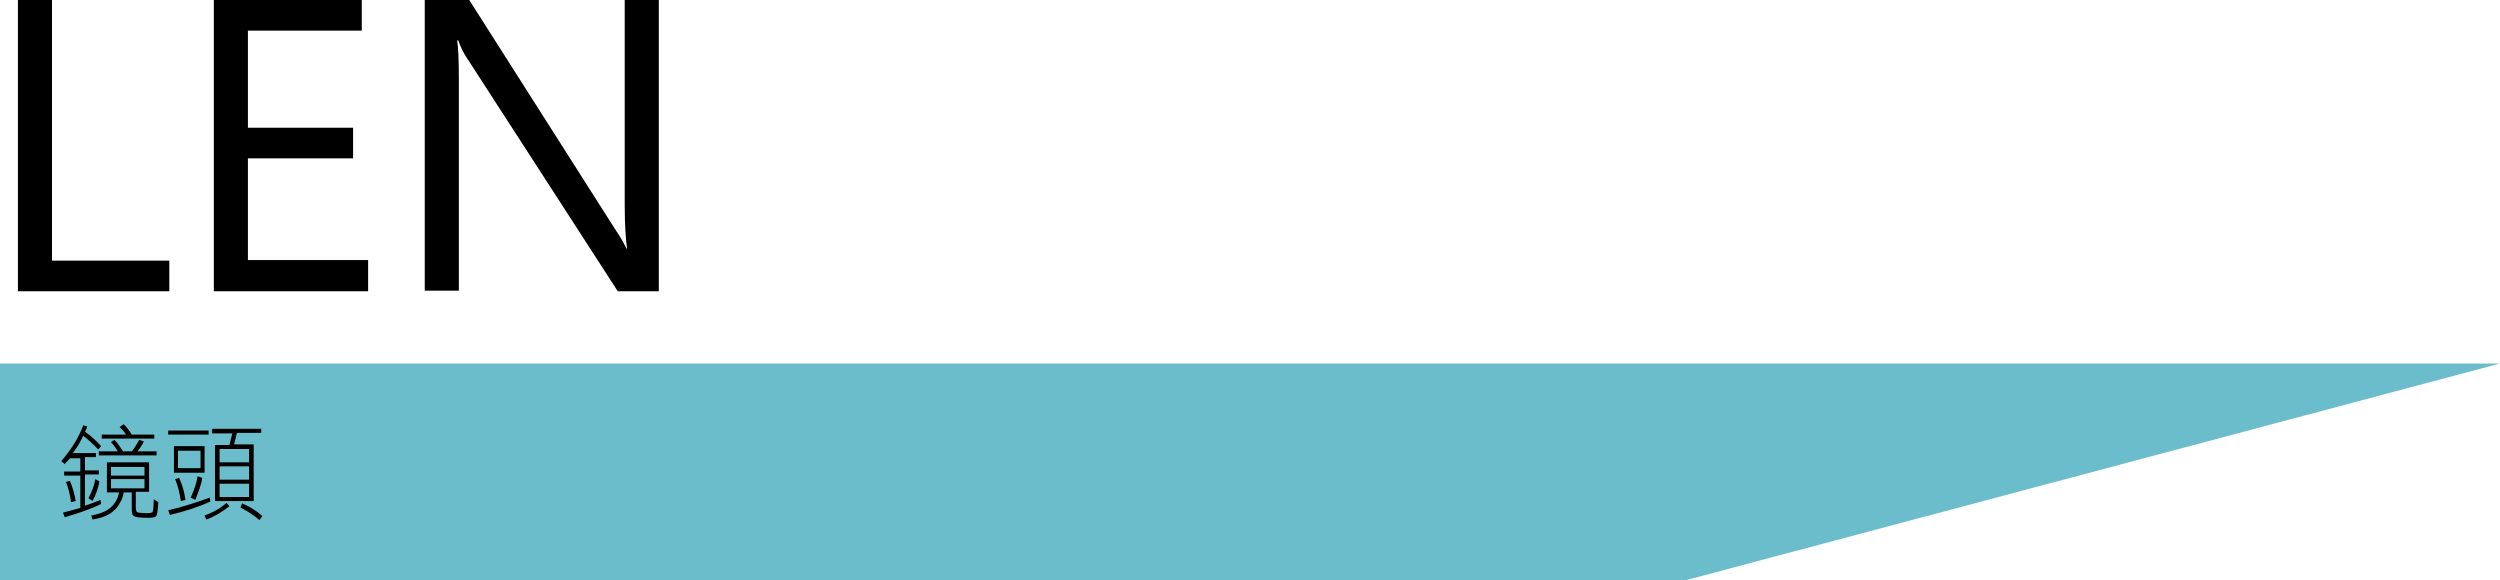 <?xml version="1.0" encoding="utf-8"?>
<!-- Generator: Adobe Illustrator 21.1.0, SVG Export Plug-In . SVG Version: 6.00 Build 0)  -->
<svg version="1.1" id="圖層_1" xmlns="http://www.w3.org/2000/svg" xmlns:xlink="http://www.w3.org/1999/xlink" x="0px" y="0px"
	 viewBox="0 0 432.6 100.4" style="enable-background:new 0 0 432.6 100.4;" xml:space="preserve">
<style type="text/css">
	.st0{fill:#6BBDCC;}
	.st1{fill:#040000;}
</style>
<g>
	<path d="M29.3,50.4H3.1V0H9v45.1h20.3V50.4z"/>
	<path d="M63.7,50.4H37V0h25.6v5.3H42.9v16.8h18.2v5.3H42.9v17.6h20.8V50.4z"/>
	<path d="M114.1,50.4h-7.2L80.9,10.2c-0.7-1-1.2-2.1-1.6-3.2h-0.2c0.2,1.1,0.3,3.4,0.3,6.9v36.4h-5.9V0h7.7l25.2,39.6
		c1.1,1.6,1.7,2.8,2,3.4h0.1c-0.2-1.5-0.4-3.9-0.4-7.4V0h5.9V50.4z"/>
</g>
<polygon class="st0" points="291.7,100.4 0,100.4 0,62.9 432.6,62.9 "/>
<g>
	<path class="st1" d="M14.4,73.6l0.7,0.2c-0.1,0.3-0.2,0.6-0.4,0.9c1,0.7,1.9,1.5,2.8,2.5L17,77.8c-0.8-0.9-1.7-1.7-2.6-2.4
		c-0.5,1.1-1.1,2.1-1.8,3h4v0.7h-1.9v2.3h2.4v0.7h-2.4v5.4c1-0.3,1.9-0.7,2.7-1l0.1,0.7c-1.8,0.9-3.9,1.6-6.3,2.3l-0.3-0.8
		c1-0.3,2-0.5,3-0.8v-5.6h-2.8v-0.7h2.8v-2.3h-1.8c-0.3,0.3-0.6,0.7-0.9,1l-0.6-0.5C12.3,77.8,13.6,75.8,14.4,73.6z M12.1,83.2
		c0.5,1.2,0.8,2.3,1,3.5l-0.8,0.2c-0.2-1.2-0.4-2.4-0.9-3.5L12.1,83.2z M16.5,82.9l0.7,0.4c-0.2,1.2-0.6,2.3-1.2,3.4l-0.7-0.5
		C15.9,85.1,16.3,84,16.5,82.9z M18.4,80h7.4v5.1h-2.3v2.7c0,0.4,0.1,0.7,0.2,0.8c0.1,0.1,0.7,0.2,1.9,0.2c0.4,0,0.7-0.1,0.8-0.2
		c0.1-0.2,0.2-0.9,0.2-2.2l0.8,0.5c-0.1,1.5-0.2,2.3-0.4,2.4c-0.1,0.2-0.5,0.3-1.3,0.3c-1.5,0-2.3-0.1-2.5-0.3
		c-0.3-0.1-0.4-0.5-0.4-1.3v-2.8h-1.4c-0.1,0.8-0.4,1.4-0.7,1.9c-0.4,0.8-1,1.3-1.7,1.8c-0.8,0.5-1.8,0.8-3,1l-0.2-0.7
		c1.1-0.2,2-0.5,2.7-0.9c0.6-0.4,1.1-0.8,1.5-1.5c0.3-0.5,0.5-1,0.6-1.6h-2.1V80z M19.8,76.1c0.6,0.6,1,1.3,1.5,2h1.5
		c0.5-0.6,0.9-1.3,1.3-2l0.8,0.3c-0.3,0.6-0.7,1.2-1.1,1.7h3.3v0.7H17.1v-0.7h3.3c-0.4-0.6-0.7-1.1-1.2-1.6L19.8,76.1z M21.4,73.4
		c0.5,0.5,1,1.1,1.4,1.8h3.9v0.7h-9.1v-0.7h4.2c-0.3-0.5-0.7-0.9-1.1-1.3L21.4,73.4z M19.1,82.3H25v-1.5h-5.8V82.3z M19.1,84.5H25
		v-1.6h-5.8V84.5z"/>
	<path class="st1" d="M36.3,86.1l0.1,0.7c-2,0.9-4.4,1.7-7,2.3l-0.3-0.8C31.7,87.7,34.1,86.9,36.3,86.1z M29.1,74.5h7v0.7h-7V74.5z
		 M30.1,77.2h5.3v4.6h-5.3V77.2z M31,82.7c0.6,1.3,0.9,2.5,1.1,3.8l-0.8,0.2c-0.2-1.3-0.5-2.6-1-3.8L31,82.7z M30.8,81h3.9v-3h-3.9
		V81z M34.2,82.4l0.8,0.3c-0.2,1.3-0.7,2.5-1.2,3.8L33,86.1C33.6,84.8,34,83.6,34.2,82.4z M39.2,87l0.5,0.6c-1.3,1-2.6,1.8-4,2.3
		l-0.3-0.7C36.8,88.7,38.1,88,39.2,87z M36.7,74.2h8.5v0.7H41l-0.5,2h3.4v9.8h-6.7V77h2.5l0.5-2h-3.5V74.2z M38,80h5.1v-2.3H38V80z
		 M38,83h5.1v-2.3H38V83z M38,86h5.1v-2.3H38V86z M41.9,87.1c1.4,0.6,2.5,1.3,3.5,2.2l-0.5,0.7c-0.9-0.8-2-1.5-3.3-2.2L41.9,87.1z"
		/>
</g>
</svg>
